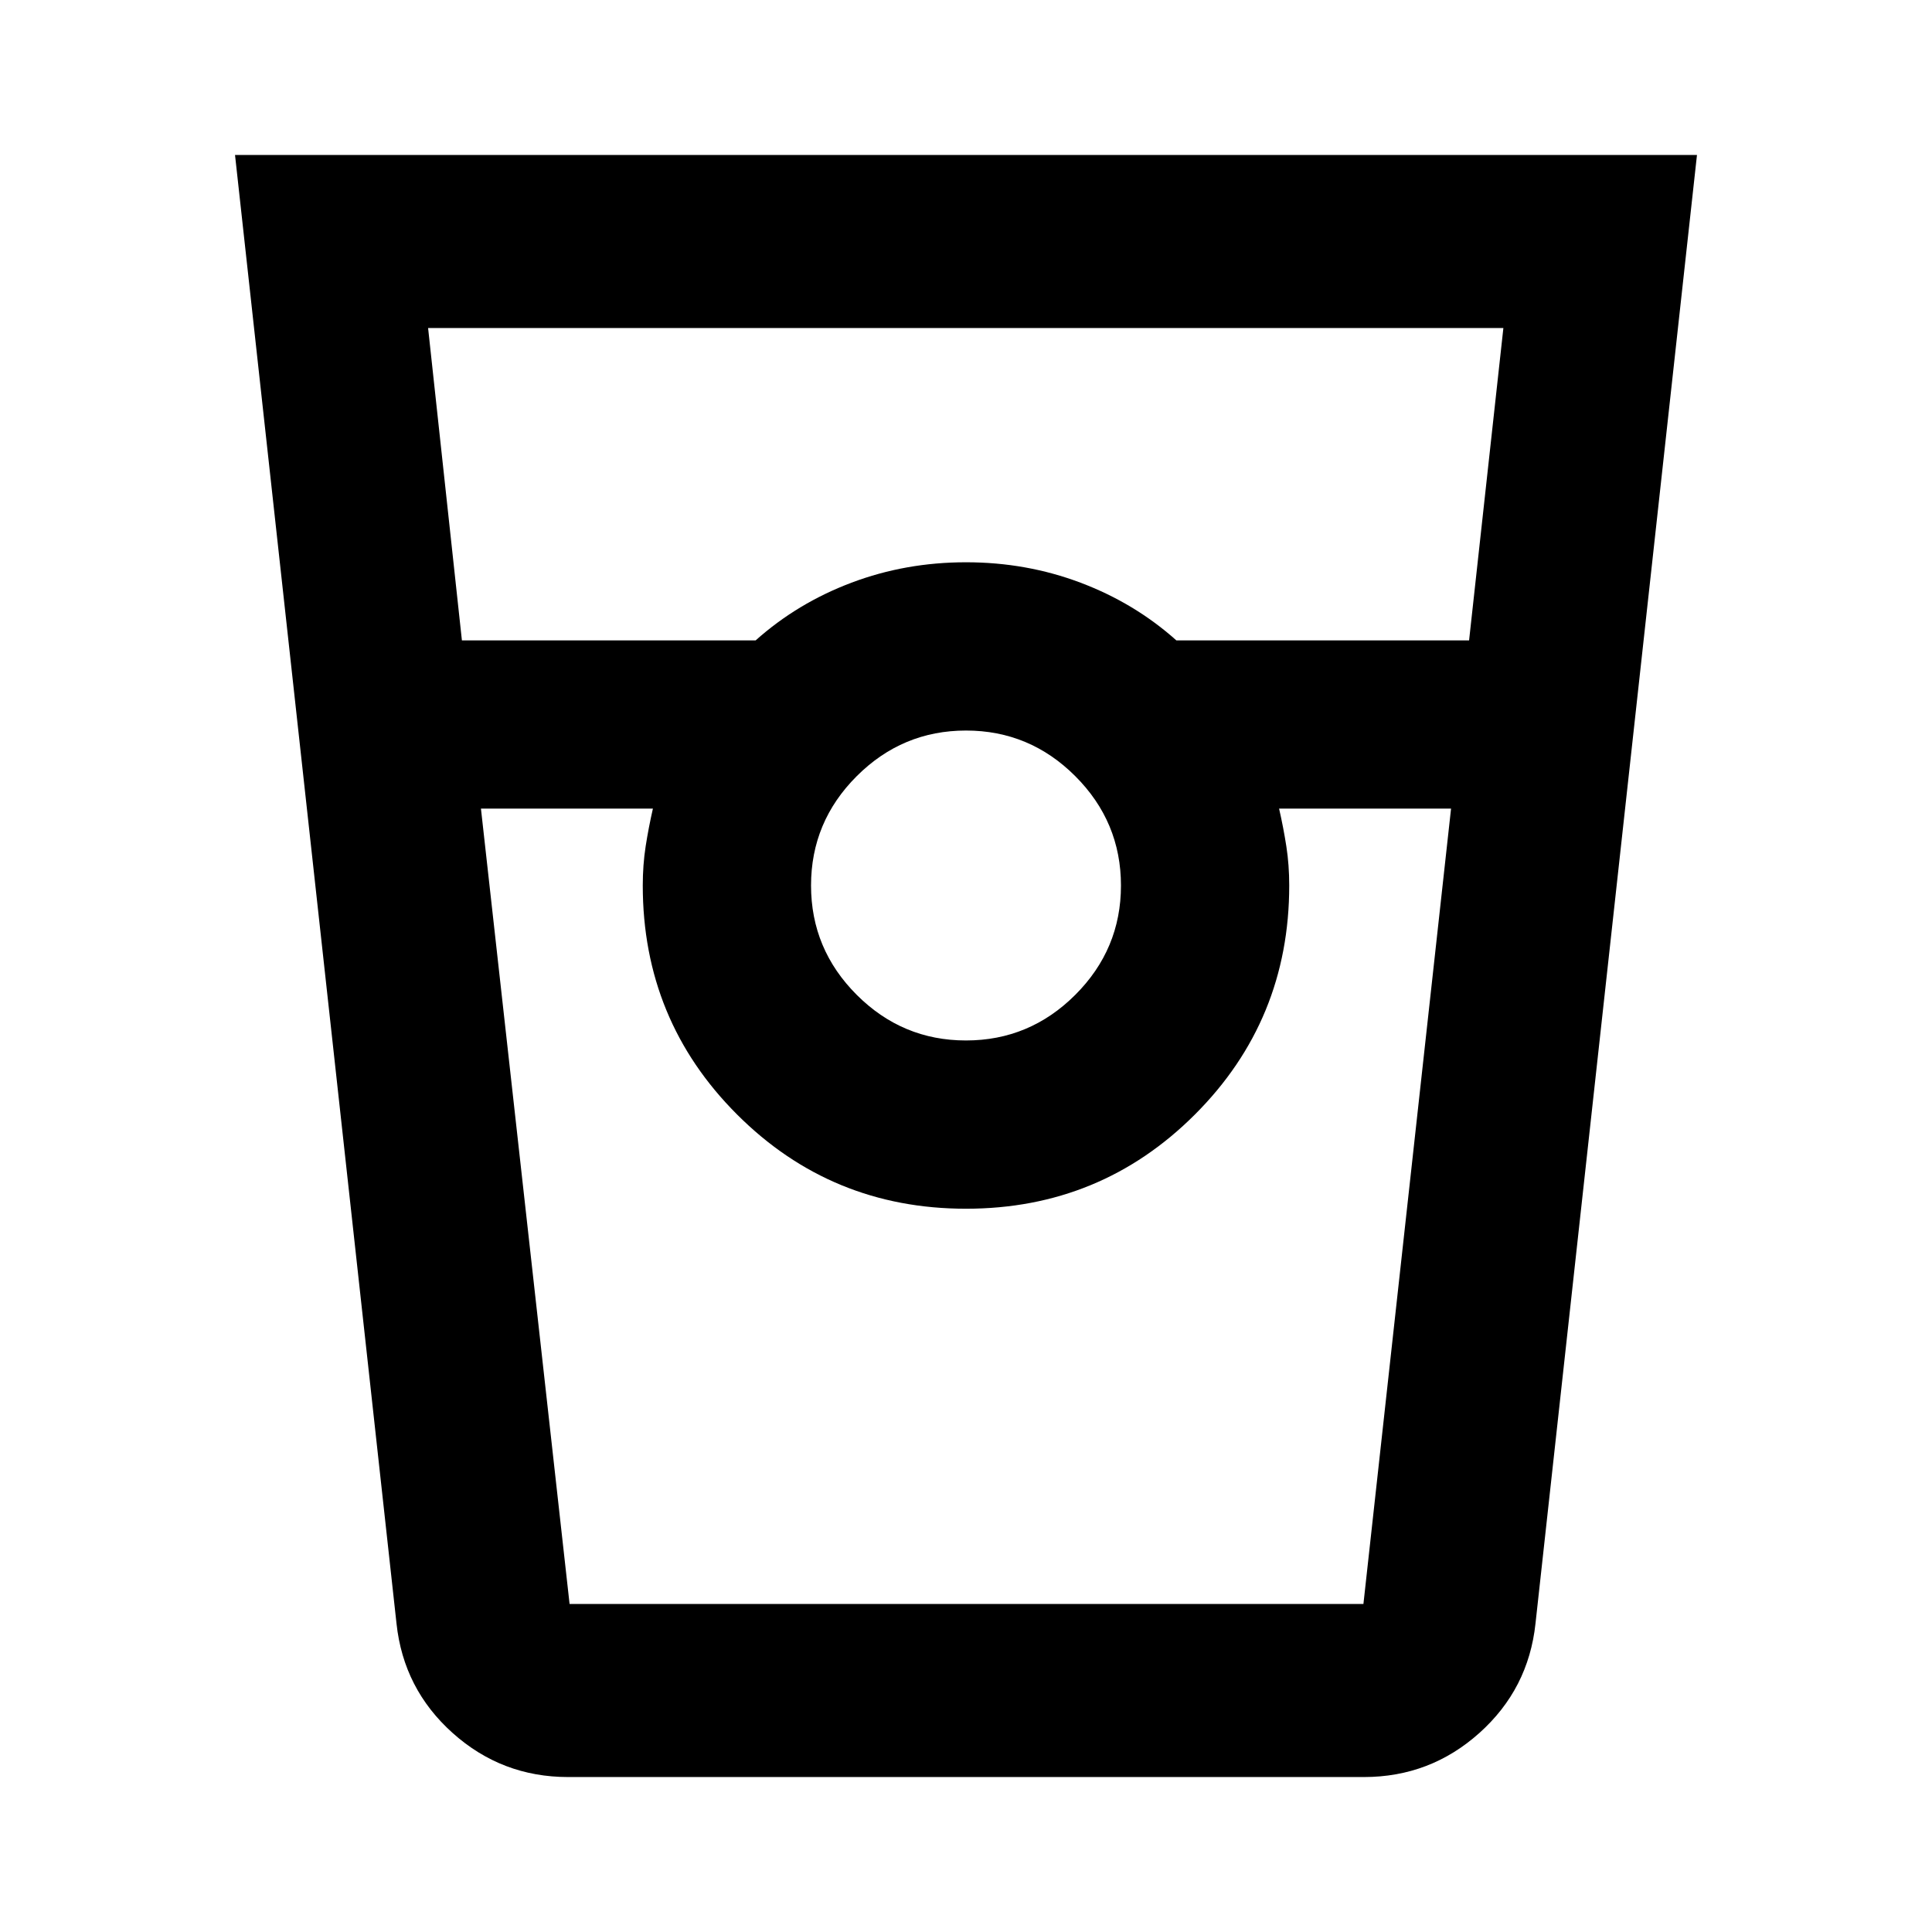 <svg xmlns="http://www.w3.org/2000/svg" height="24" viewBox="0 -960 960 960" width="24"><path d="M282.28-77q-32.92 0-57.35-21.87t-27.91-54.43L116.78-883h726.44l-80.24 729.7q-3.48 32.56-27.91 54.43Q710.64-77 677.72-77H282.28Zm-52.76-564.8h145.96q20.74-18.53 47.62-28.67t56.9-10.14q30.02 0 56.9 10.14t47.62 28.67h145.46L747.02-797h-534.3l16.8 155.2ZM479.98-443q31.63 0 54.32-22.67 22.7-22.68 22.7-54.31 0-31.63-22.67-54.32-22.68-22.7-54.31-22.7-31.63 0-54.32 22.67-22.7 22.68-22.7 54.31 0 31.63 22.67 54.32 22.68 22.7 54.31 22.7Zm-241-115.2L283.02-163h394.46l43.54-395.2h-85.45q2.16 9.43 3.6 18.69 1.44 9.26 1.44 19.51 0 66.93-46.84 113.77-46.84 46.84-113.77 46.84-66.93 0-113.77-46.84-46.84-46.84-46.84-113.77 0-10.25 1.44-19.51 1.44-9.26 3.6-18.69h-85.45ZM283.02-163h41.41-5.04 321.22-5.04 41.91-394.46Z"/></svg>